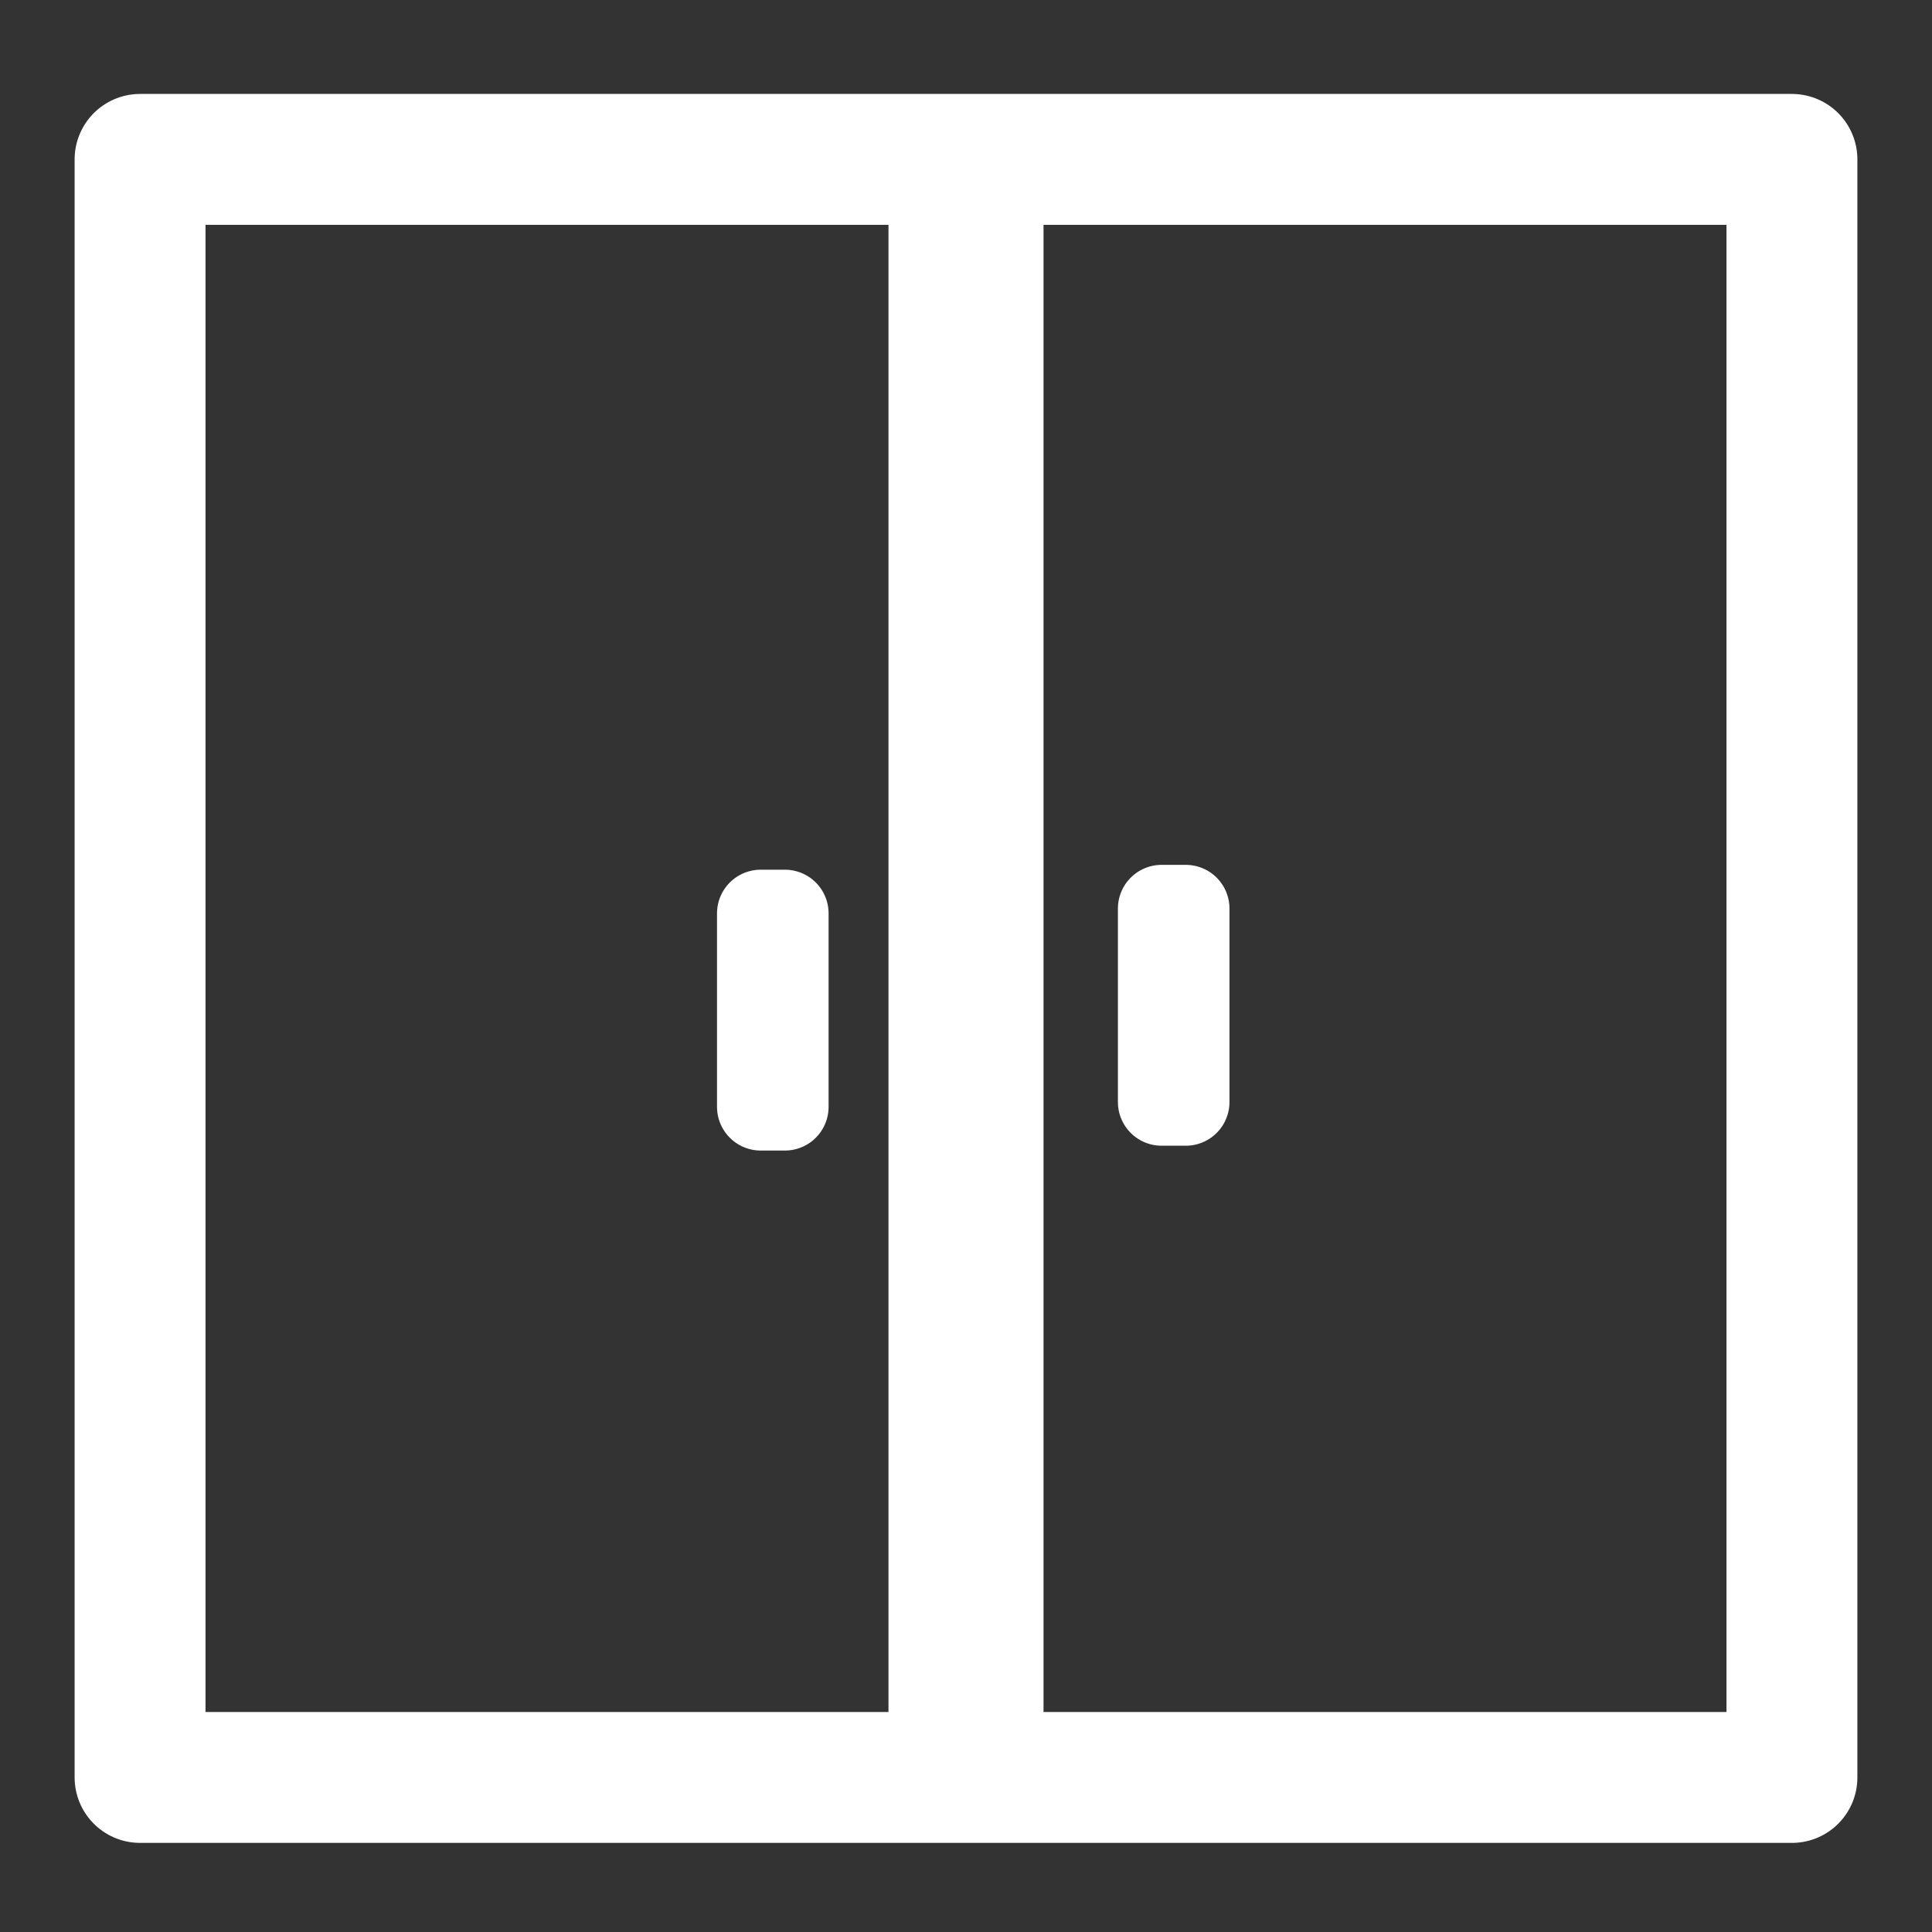 <svg xmlns="http://www.w3.org/2000/svg" viewBox="0 0 400 400" width="120" height="120">
	<rect x="0" y="0" width="400" height="400" fill="#333333" stroke="none"/>
	<style>
		tspan { white-space:pre }
		.shp0 { fill: none;stroke: #ffffff;stroke-linecap:round;stroke-linejoin:round;stroke-width: 27.1 } 
		.shp1 { fill: none;stroke: #ffffff;stroke-linecap:round;stroke-linejoin:round;stroke-width: 18.1 } 
	</style>
	<path id="Background" class="shp0" d="M29 33L371 33L371 368L29 368L29 33Z" />
	<path id="Shape 3" class="shp0" d="M197.5 43.11L202.5 43.11L202.5 355.11L197.5 355.11L197.5 43.11Z" />
	<path id="Shape 2" class="shp1" d="M157.5 189.11L162.5 189.11L162.5 229.16L157.5 229.16L157.5 189.11Z" />
	<path id="Shape 2 copy" class="shp1" d="M240.5 188.11L245.5 188.11L245.5 228.16L240.5 228.16L240.5 188.11Z" />
</svg>